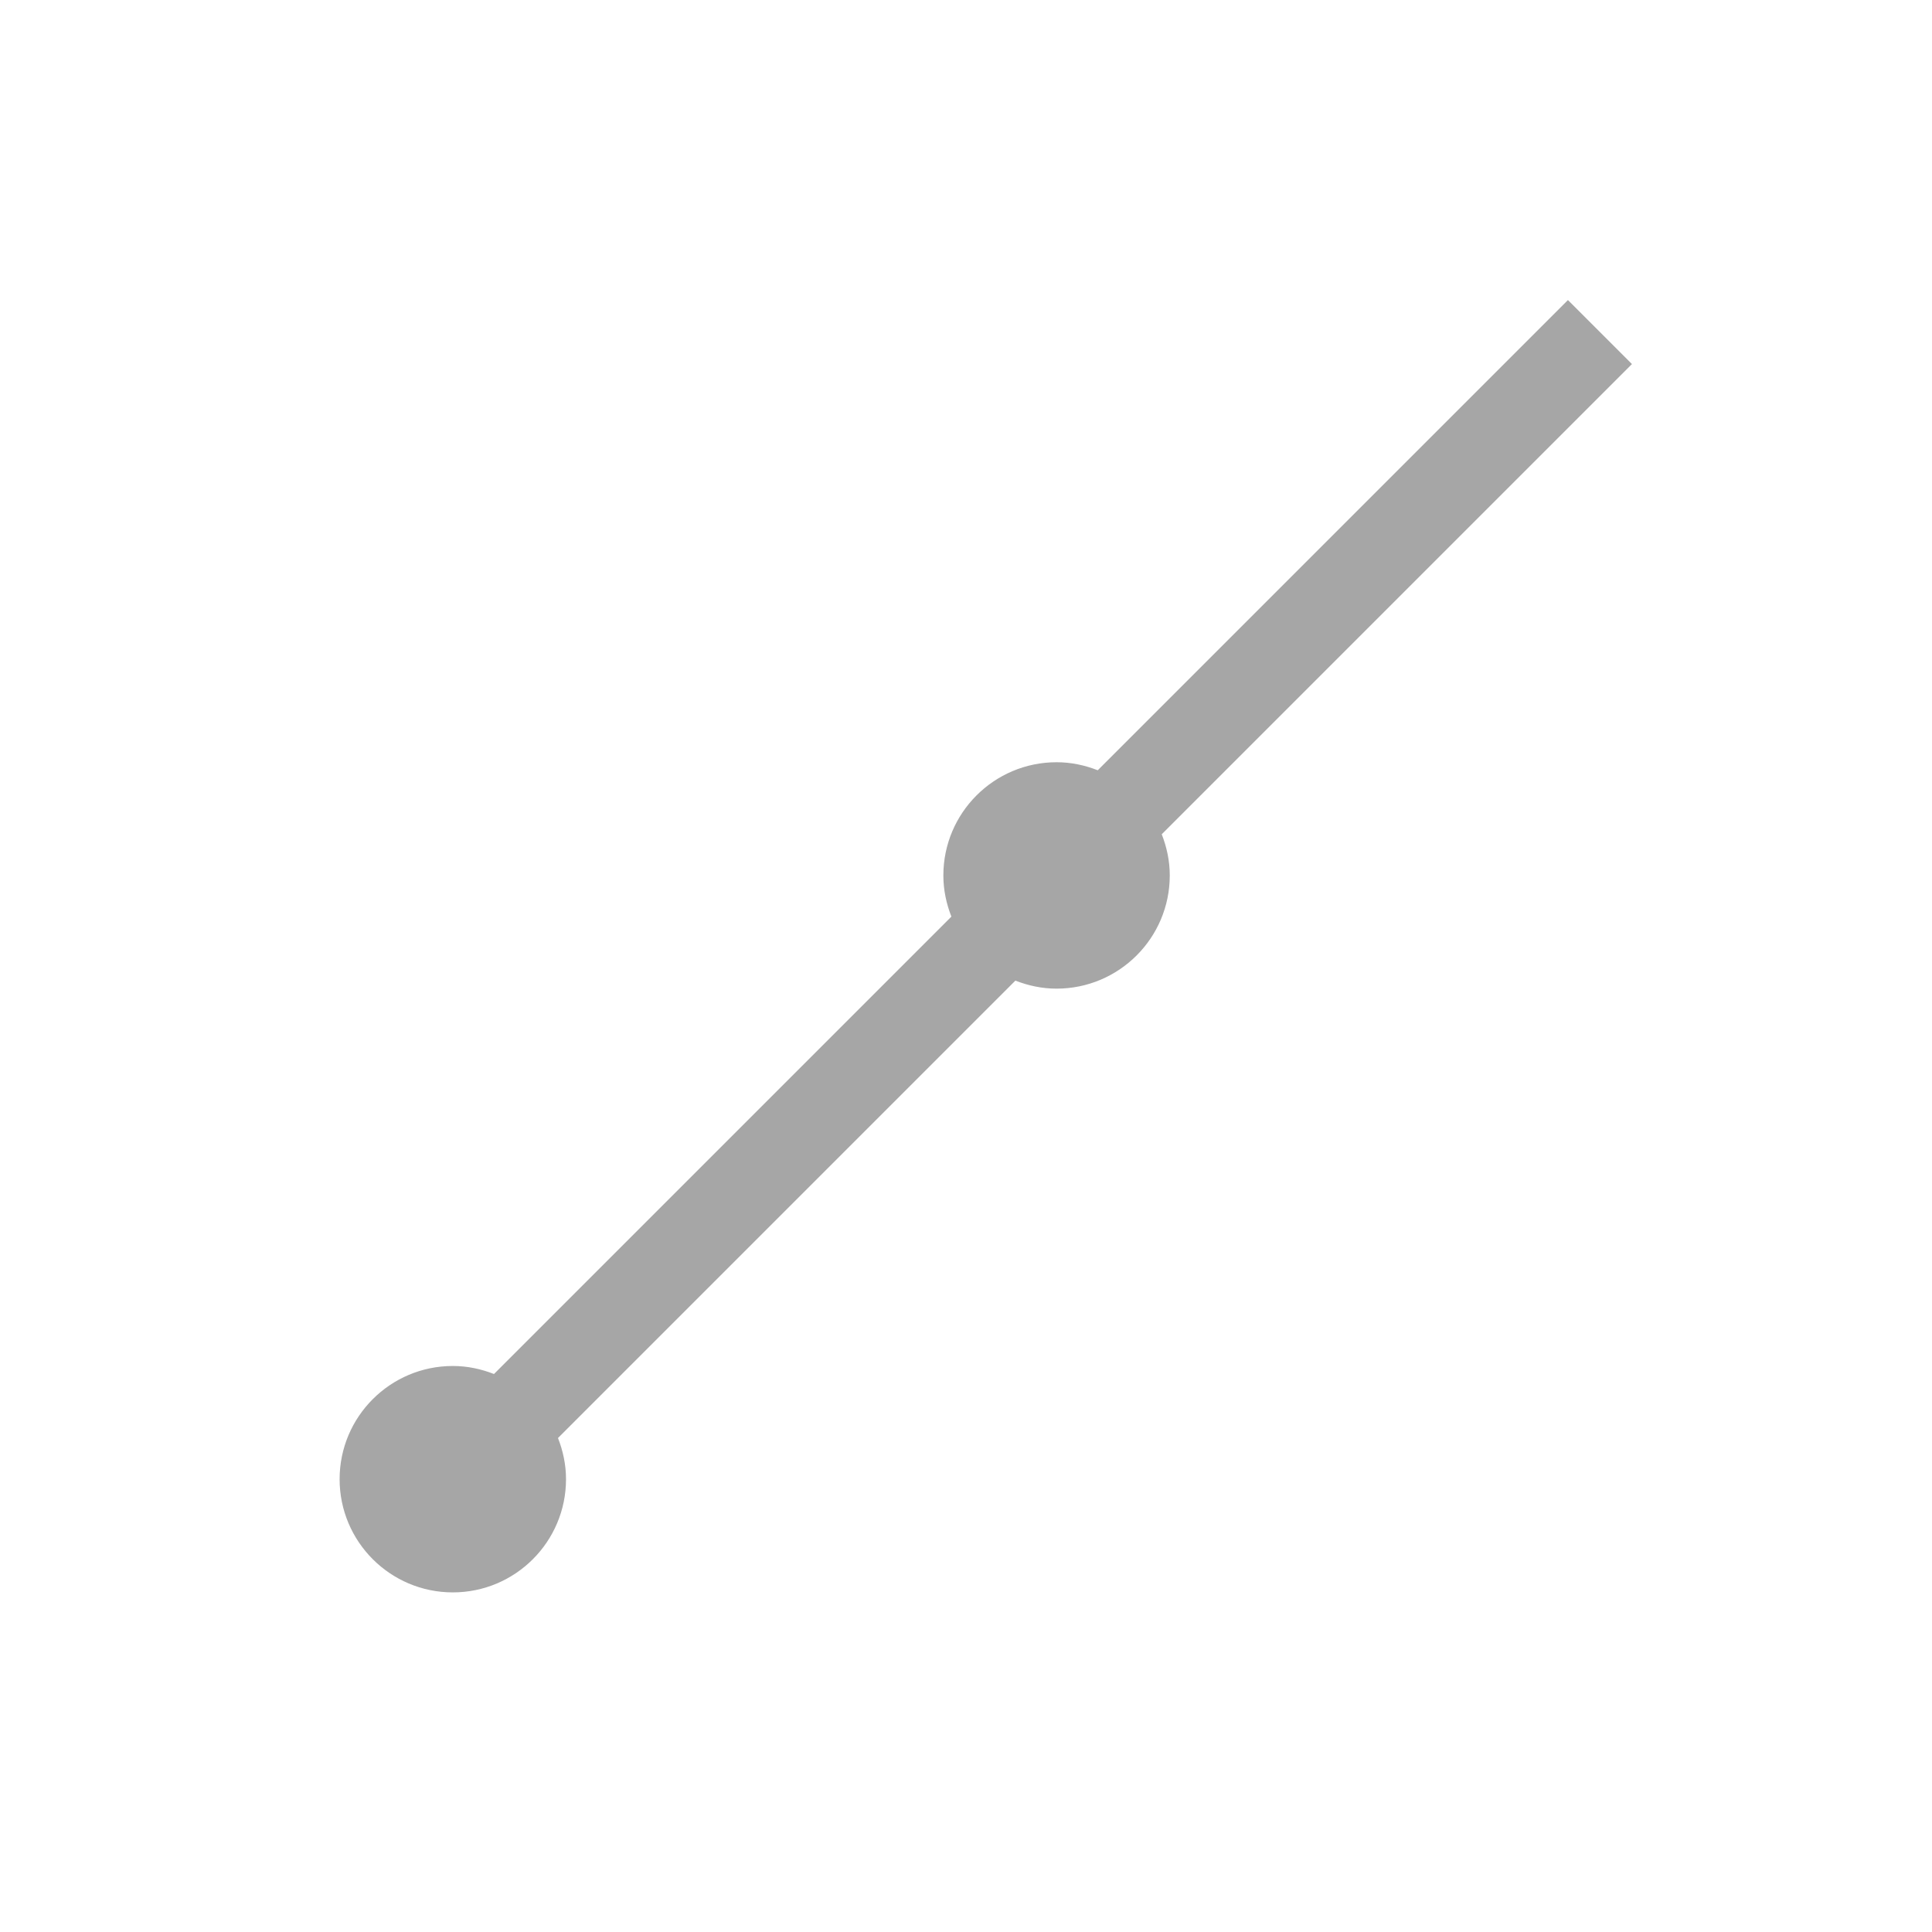 <?xml version="1.0" encoding="utf-8"?>
<!-- Generator: Adobe Illustrator 16.0.0, SVG Export Plug-In . SVG Version: 6.00 Build 0)  -->
<!DOCTYPE svg PUBLIC "-//W3C//DTD SVG 1.1//EN" "http://www.w3.org/Graphics/SVG/1.1/DTD/svg11.dtd">
<svg version="1.1" id="Layer_1" xmlns="http://www.w3.org/2000/svg" xmlns:xlink="http://www.w3.org/1999/xlink" x="0px"
     y="0px"
     width="32px" height="32px" viewBox="0 0 32 32" enable-background="new 0 0 32 32" xml:space="preserve">
<path fill="#a6a6a6" d="M27.03,6.03L25.97,4.97l-7.788,7.788c-0.212-0.083-0.44-0.133-0.682-0.133c-1.035,0-1.875,0.84-1.875,1.875
	c0,0.241,0.05,0.47,0.133,0.682l-7.576,7.576c-0.212-0.083-0.44-0.133-0.682-0.133c-1.035,0-1.875,0.84-1.875,1.875
	s0.84,1.875,1.875,1.875s1.875-0.84,1.875-1.875c0-0.241-0.05-0.47-0.133-0.682l7.576-7.576c0.212,0.083,0.44,0.133,0.682,0.133
	c1.035,0,1.875-0.84,1.875-1.875c0-0.241-0.05-0.47-0.133-0.682L27.03,6.03z"/>
</svg>
